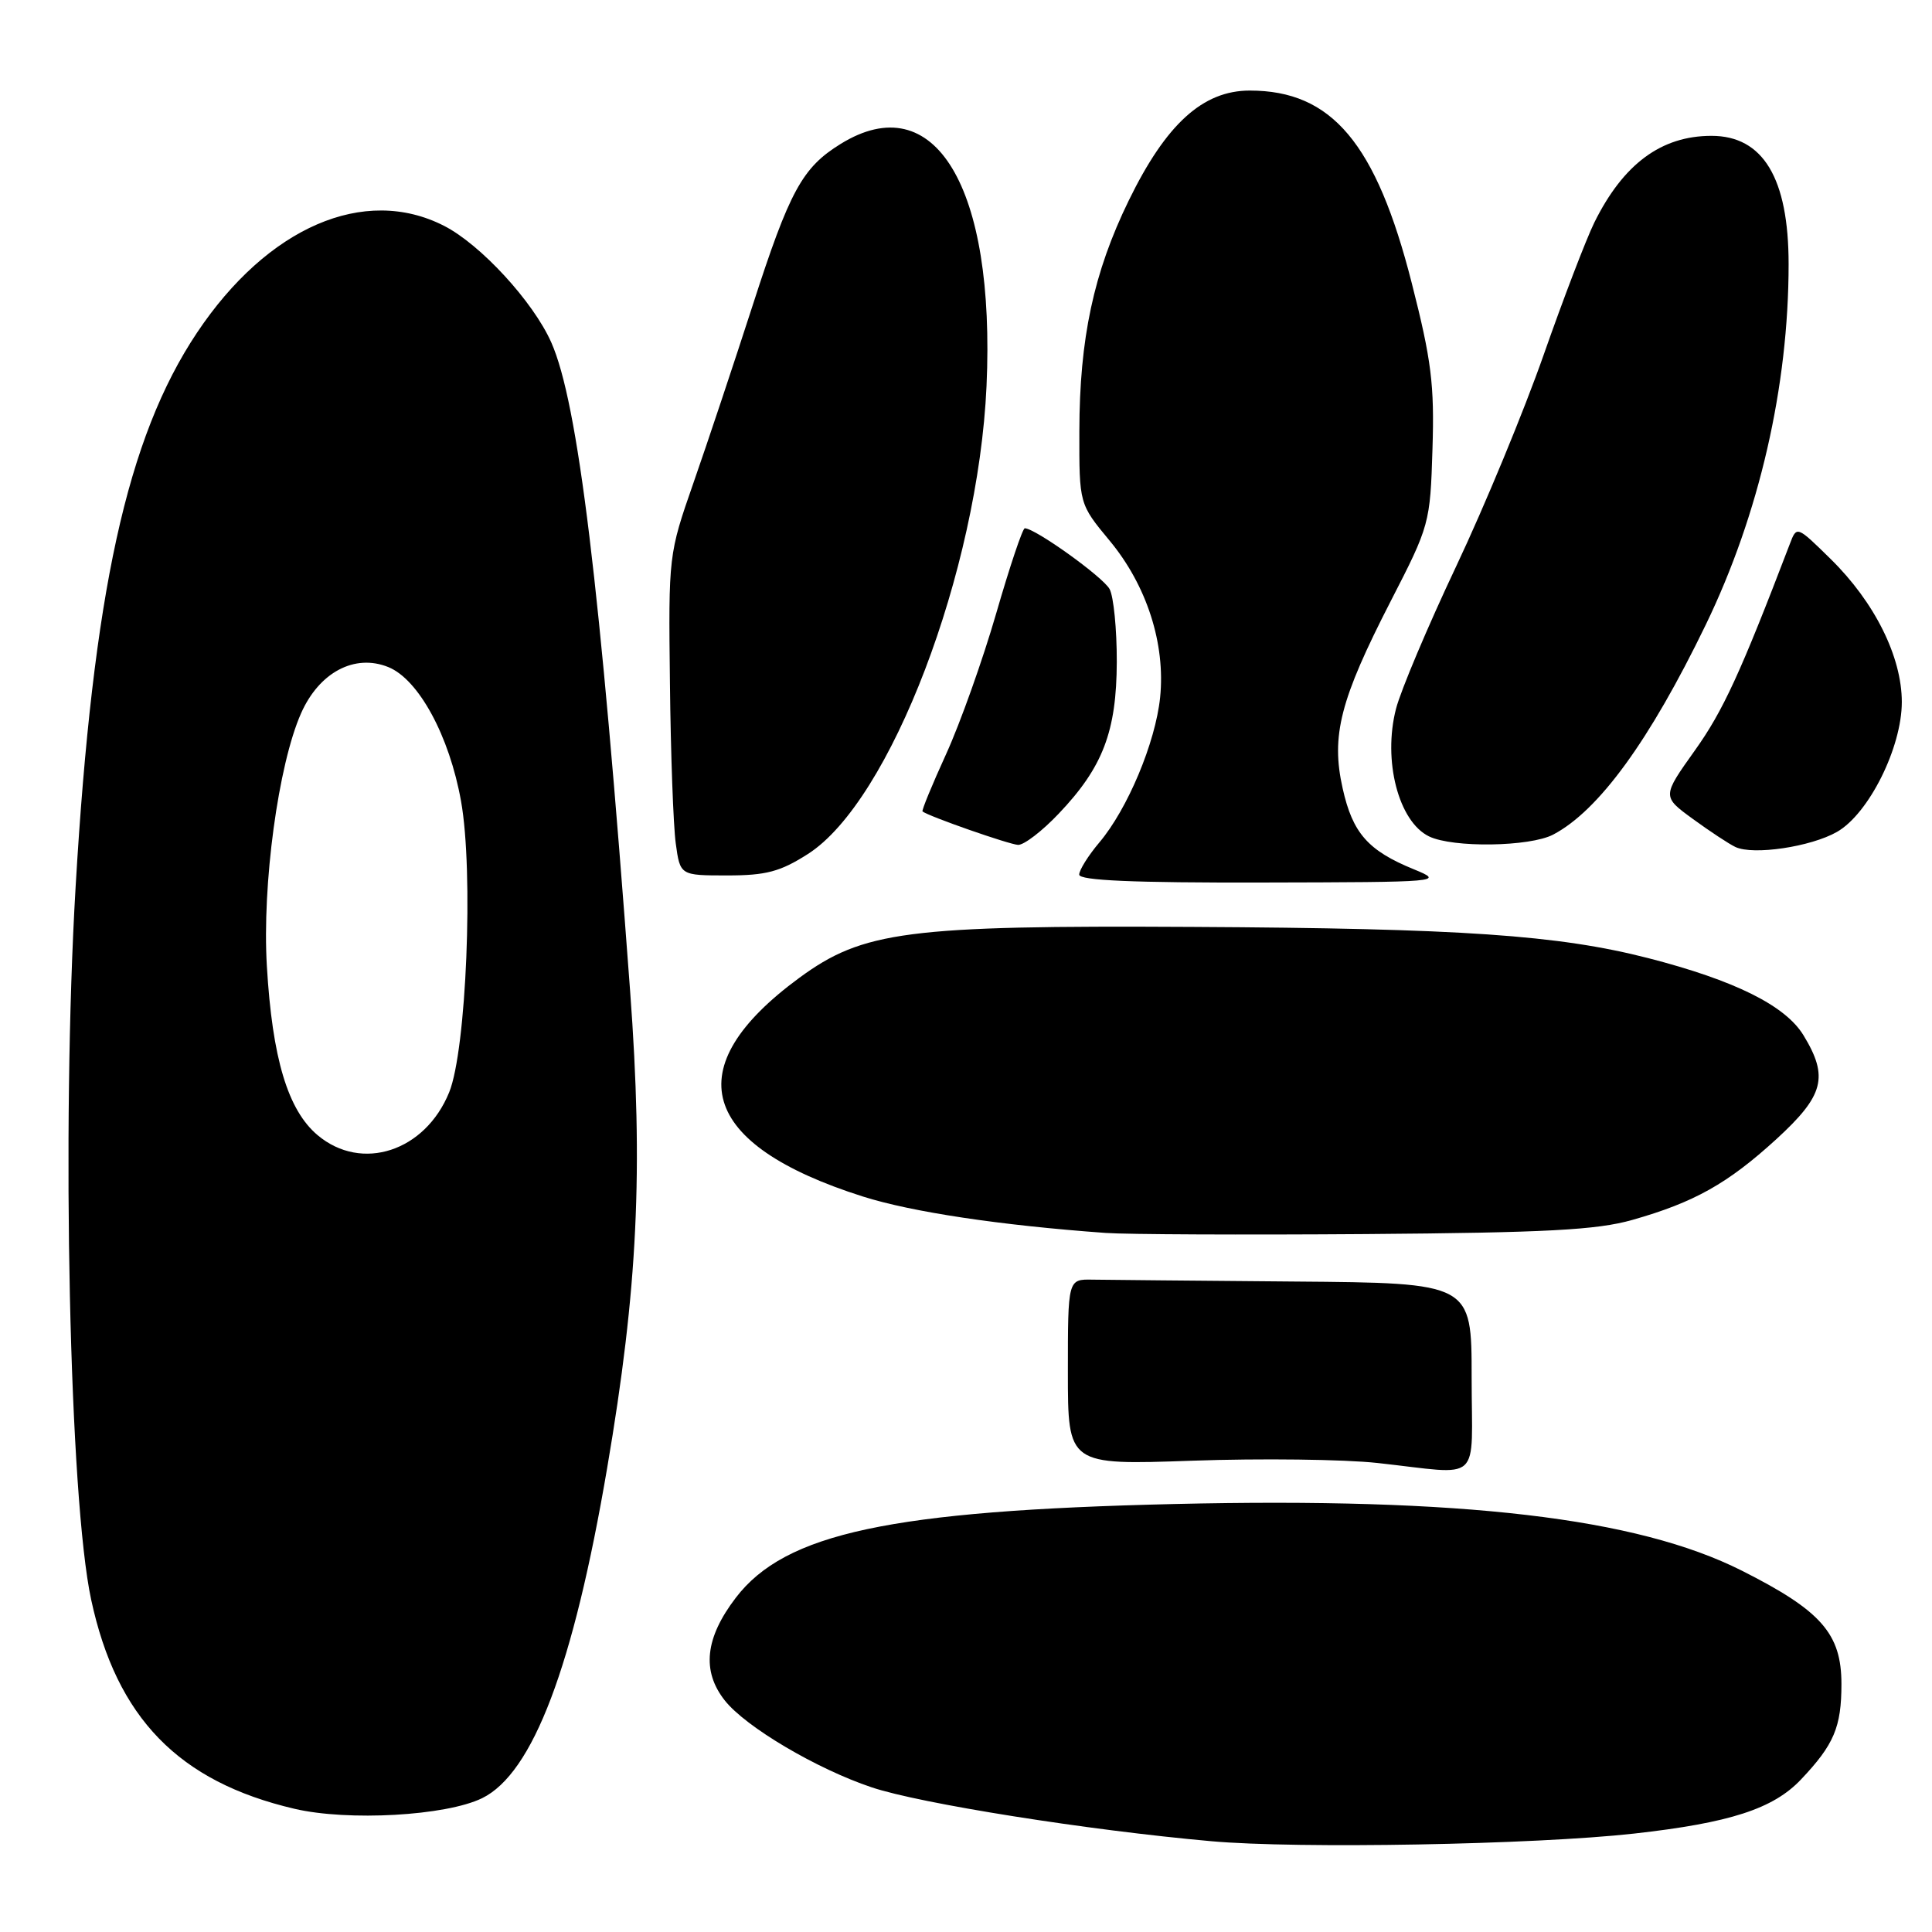 <?xml version="1.0" encoding="UTF-8" standalone="no"?>
<!DOCTYPE svg PUBLIC "-//W3C//DTD SVG 1.1//EN" "http://www.w3.org/Graphics/SVG/1.1/DTD/svg11.dtd" >
<svg xmlns="http://www.w3.org/2000/svg" xmlns:xlink="http://www.w3.org/1999/xlink" version="1.1" viewBox="0 0 256 256">
 <g >
 <path fill="currentColor"
d=" M 216.51 242.96 C 229.22 241.54 234.96 239.68 238.64 235.79 C 243.02 231.17 244.00 228.85 244.00 223.14 C 244.00 216.46 241.32 213.42 230.78 208.11 C 216.88 201.11 193.74 198.40 155.59 199.29 C 117.98 200.17 104.03 203.15 97.49 211.72 C 93.43 217.03 92.96 221.41 96.03 225.31 C 98.79 228.82 108.21 234.39 115.50 236.83 C 121.93 238.99 144.19 242.52 160.50 243.97 C 172.00 245.00 203.31 244.43 216.51 242.96 Z  M 63.88 238.27 C 70.61 234.98 75.98 220.81 80.45 194.53 C 84.51 170.72 85.26 155.10 83.49 131.26 C 79.51 77.42 76.59 53.37 73.05 45.38 C 70.66 39.98 63.68 32.39 58.83 29.92 C 48.28 24.53 35.45 30.09 26.10 44.09 C 16.82 57.99 12.31 78.54 10.02 117.50 C 8.13 149.56 9.20 198.58 12.08 211.97 C 15.45 227.62 23.66 236.08 39.00 239.67 C 46.12 241.34 59.09 240.61 63.88 238.27 Z  M 195.00 182.50 C 195.00 170.00 195.00 170.00 171.50 169.81 C 158.57 169.70 146.54 169.59 144.75 169.56 C 141.50 169.50 141.50 169.50 141.50 181.81 C 141.50 194.13 141.50 194.13 158.00 193.55 C 167.07 193.23 178.10 193.37 182.50 193.85 C 196.62 195.39 195.00 196.86 195.00 182.50 Z  M 216.28 161.65 C 224.50 159.32 228.93 156.83 235.37 150.95 C 241.69 145.16 242.34 142.71 238.97 137.18 C 236.57 133.24 229.87 129.91 218.41 126.96 C 206.49 123.90 193.63 123.01 157.95 122.82 C 120.16 122.61 114.36 123.37 105.91 129.57 C 89.68 141.48 92.64 151.65 114.32 158.54 C 120.82 160.60 132.51 162.36 146.50 163.37 C 149.25 163.57 164.78 163.64 181.00 163.52 C 204.87 163.34 211.60 162.98 216.28 161.65 Z  M 187.35 115.19 C 181.27 112.71 179.23 110.40 177.91 104.47 C 176.34 97.48 177.57 92.72 184.29 79.63 C 189.42 69.66 189.51 69.34 189.81 59.50 C 190.08 50.98 189.67 47.72 187.07 37.53 C 182.35 18.98 176.48 12.00 165.60 12.00 C 159.38 12.00 154.51 16.43 149.56 26.58 C 144.91 36.11 143.04 44.85 143.02 57.14 C 143.00 66.78 143.00 66.78 147.03 71.64 C 151.96 77.58 154.45 85.32 153.72 92.43 C 153.10 98.39 149.41 107.21 145.66 111.64 C 144.20 113.37 143.00 115.29 143.00 115.89 C 143.00 116.67 150.17 116.98 167.25 116.94 C 191.03 116.89 191.42 116.86 187.35 115.19 Z  M 107.05 113.16 C 117.97 106.19 129.61 75.69 130.72 51.16 C 131.91 24.73 123.86 11.36 111.39 19.07 C 106.30 22.21 104.63 25.28 99.72 40.50 C 97.23 48.20 93.71 58.77 91.88 64.00 C 88.59 73.44 88.57 73.60 88.77 90.50 C 88.87 99.85 89.22 109.41 89.54 111.75 C 90.12 116.00 90.12 116.00 96.37 116.00 C 101.51 116.00 103.39 115.50 107.05 113.16 Z  M 243.41 110.23 C 247.62 107.83 252.00 99.05 252.00 93.02 C 252.00 87.03 248.40 79.79 242.57 74.07 C 238.08 69.66 238.08 69.66 237.16 72.08 C 230.62 89.19 228.31 94.21 224.59 99.42 C 220.23 105.54 220.23 105.54 224.32 108.52 C 226.57 110.16 229.10 111.83 229.95 112.23 C 232.31 113.35 239.95 112.21 243.41 110.23 Z  M 140.28 107.82 C 146.14 101.67 147.95 96.92 147.98 87.68 C 147.99 83.39 147.56 79.05 147.03 78.06 C 146.17 76.46 137.17 70.00 135.79 70.00 C 135.50 70.00 133.80 75.06 132.01 81.25 C 130.22 87.44 127.23 95.83 125.37 99.91 C 123.51 103.98 122.10 107.41 122.24 107.52 C 123.05 108.17 133.73 111.90 134.90 111.95 C 135.68 111.98 138.10 110.12 140.28 107.82 Z  M 205.80 110.59 C 211.84 107.42 218.59 98.14 226.02 82.79 C 233.11 68.14 237.00 51.19 237.00 34.99 C 237.00 23.61 233.62 18.00 226.78 18.00 C 220.12 18.00 215.09 21.73 211.25 29.50 C 210.17 31.70 207.15 39.58 204.55 47.00 C 201.95 54.42 196.74 67.03 192.97 75.00 C 189.20 82.97 185.61 91.48 184.98 93.91 C 183.21 100.76 185.31 108.87 189.36 110.83 C 192.53 112.36 202.70 112.21 205.80 110.59 Z  M 42.09 150.42 C 38.14 147.10 36.08 140.25 35.36 128.00 C 34.72 117.24 36.87 101.34 39.89 94.52 C 42.29 89.09 46.99 86.59 51.45 88.39 C 55.47 90.01 59.55 97.52 61.09 106.16 C 62.77 115.50 61.80 139.12 59.52 144.73 C 56.33 152.58 47.92 155.32 42.09 150.42 Z "/>
</g>
</svg>
